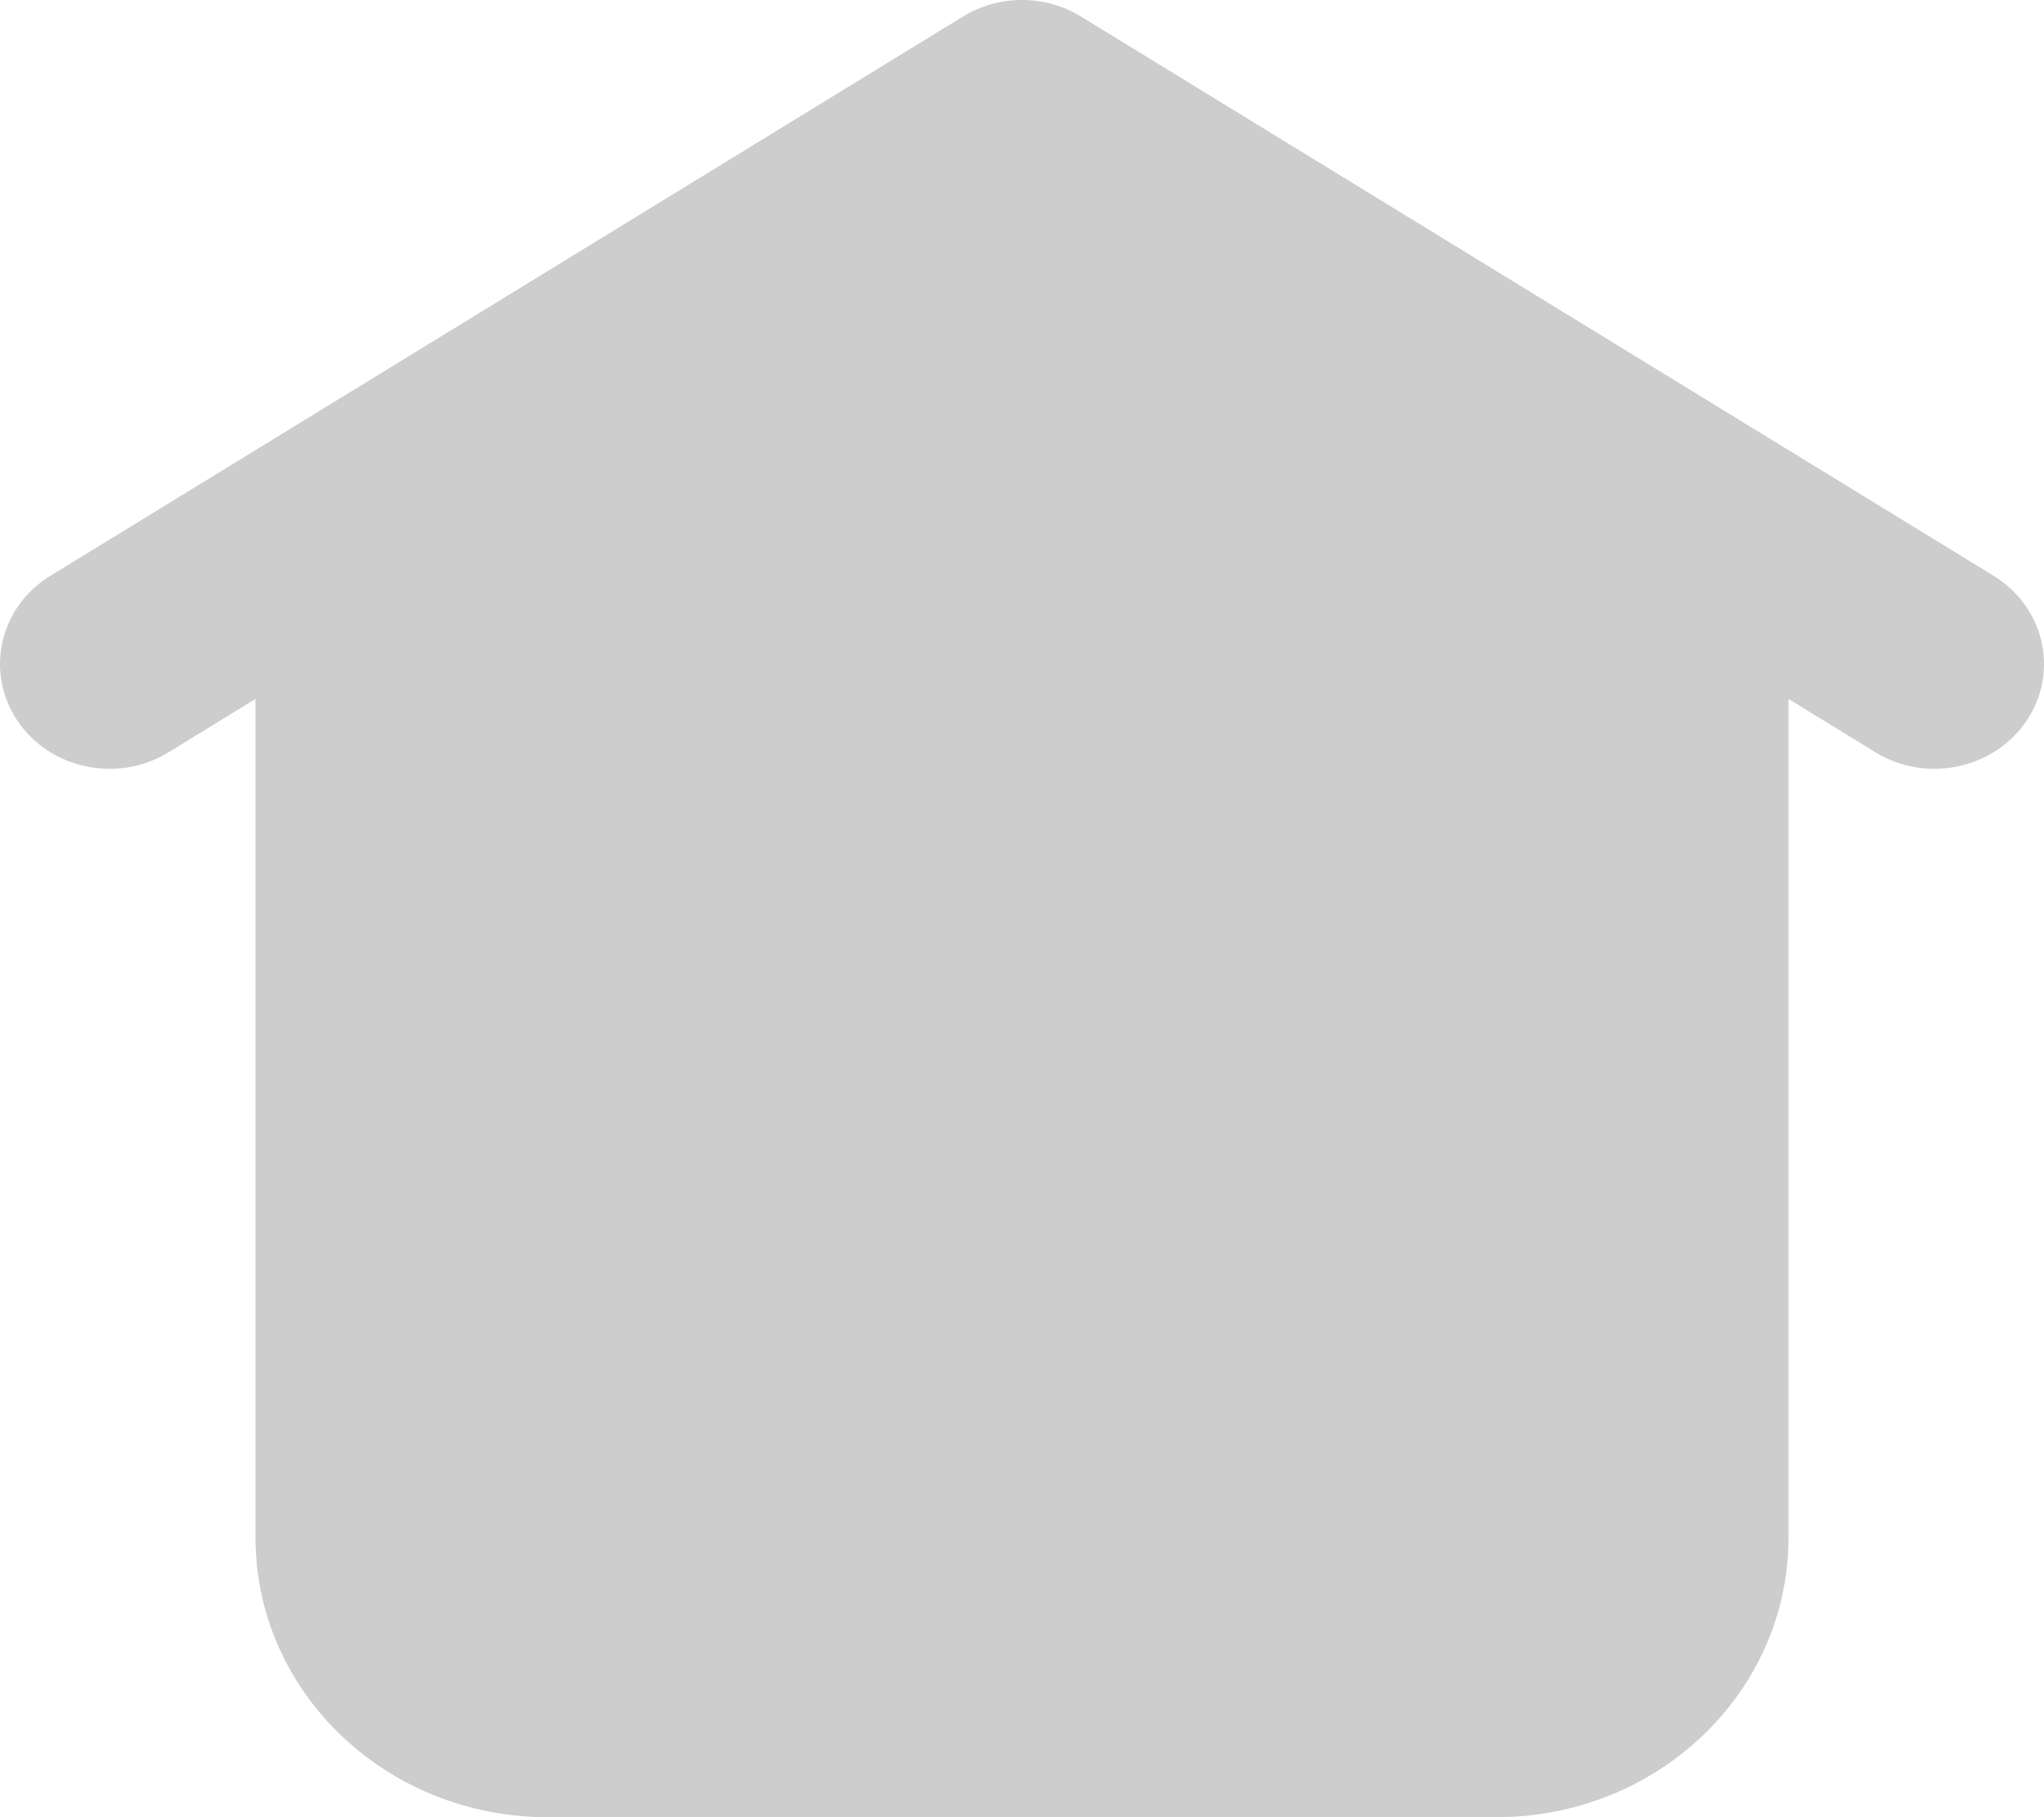 <svg width="18" height="16" viewBox="0 0 18 16" fill="none" xmlns="http://www.w3.org/2000/svg">
<path fill-rule="evenodd" clip-rule="evenodd" d="M8.48 0.146C8.797 -0.049 9.203 -0.049 9.52 0.146L17.555 5.069C18.004 5.343 18.135 5.914 17.848 6.344C17.561 6.773 16.964 6.898 16.516 6.624L15.75 6.154V13.539C15.75 14.898 14.599 16 13.178 16H4.821C3.401 16 2.25 14.898 2.25 13.539V6.154L1.484 6.624C1.036 6.898 0.439 6.773 0.152 6.344C-0.135 5.914 -0.004 5.343 0.445 5.069L8.48 0.146Z" fill="#CDCDCD"/>
</svg>
